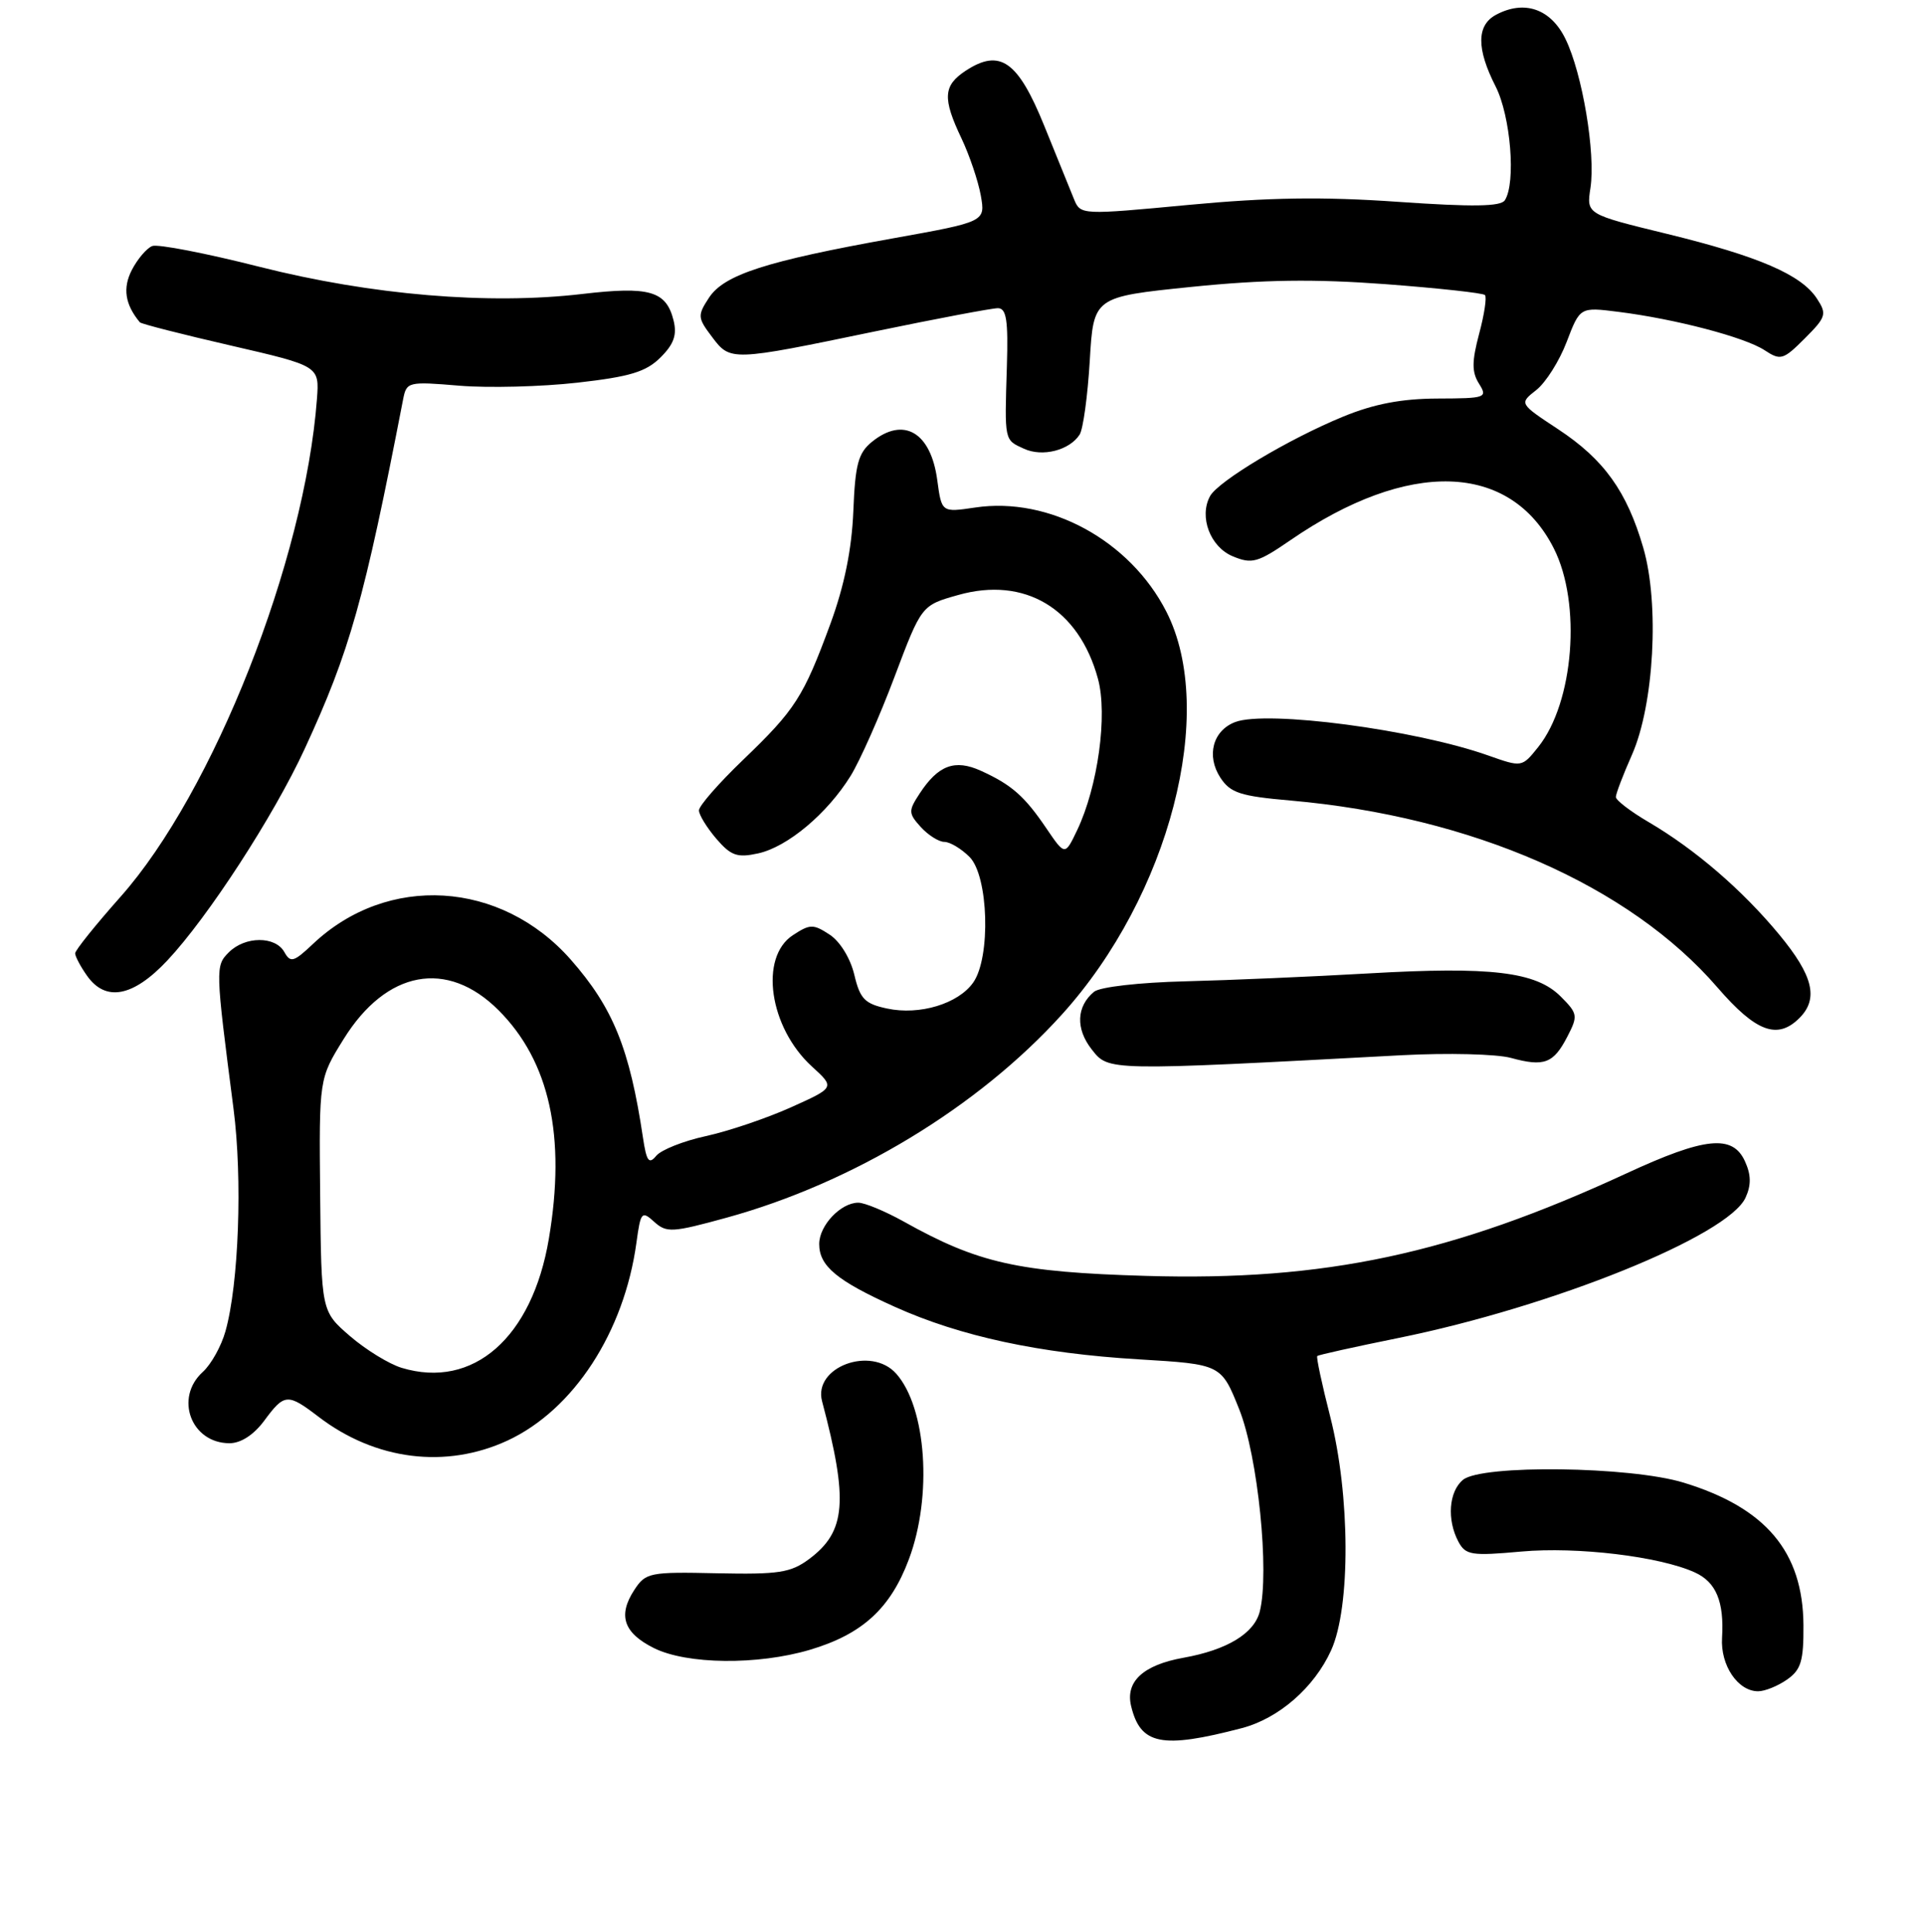 <?xml version="1.0" encoding="UTF-8" standalone="no"?>
<!DOCTYPE svg PUBLIC "-//W3C//DTD SVG 1.1//EN" "http://www.w3.org/Graphics/SVG/1.1/DTD/svg11.dtd" >
<svg xmlns="http://www.w3.org/2000/svg" xmlns:xlink="http://www.w3.org/1999/xlink" version="1.1" viewBox="0 0 256 257">
 <g >
 <path fill="currentColor"
d=" M 165.20 229.91 C 170.13 228.63 174.87 224.51 177.12 219.54 C 179.72 213.82 179.66 198.90 177.00 188.49 C 175.90 184.19 175.12 180.55 175.27 180.40 C 175.41 180.25 180.25 179.18 186.02 178.01 C 206.60 173.84 229.95 164.41 232.26 159.32 C 233.02 157.66 233.00 156.29 232.18 154.50 C 230.54 150.89 226.87 151.26 216.39 156.11 C 193.20 166.83 176.29 170.44 152.50 169.74 C 135.44 169.24 130.15 168.05 120.23 162.50 C 117.76 161.13 115.05 160.00 114.20 160.00 C 111.87 160.00 109.00 163.03 109.00 165.50 C 109.00 168.43 111.34 170.38 119.05 173.85 C 127.77 177.78 138.30 180.05 151.50 180.84 C 162.49 181.50 162.49 181.50 164.89 187.50 C 167.37 193.73 168.94 209.14 167.62 214.39 C 166.88 217.31 163.27 219.50 157.47 220.54 C 152.11 221.50 149.72 223.71 150.50 226.96 C 151.74 232.12 154.56 232.69 165.20 229.91 Z  M 237.78 223.44 C 239.64 222.14 239.99 220.97 239.96 216.19 C 239.89 206.44 234.96 200.58 224.00 197.24 C 216.90 195.07 197.13 194.82 194.66 196.87 C 192.77 198.43 192.50 202.19 194.05 205.10 C 195.01 206.89 195.79 207.01 202.42 206.41 C 209.84 205.74 220.85 207.06 225.51 209.19 C 228.34 210.47 229.42 213.08 229.13 217.88 C 228.90 221.54 231.23 225.00 233.93 225.00 C 234.82 225.00 236.56 224.30 237.78 223.44 Z  M 107.77 219.48 C 114.75 217.40 118.49 213.98 120.94 207.42 C 124.08 199.03 123.27 187.28 119.25 182.75 C 115.91 178.99 108.18 181.86 109.38 186.41 C 112.90 199.69 112.57 203.74 107.67 207.40 C 105.21 209.23 103.63 209.47 95.42 209.30 C 86.45 209.10 85.91 209.21 84.41 211.50 C 82.18 214.90 82.96 217.23 87.00 219.25 C 91.39 221.44 100.81 221.54 107.77 219.48 Z  M 67.56 191.63 C 76.33 187.54 83.05 177.22 84.68 165.33 C 85.24 161.21 85.39 161.04 87.05 162.55 C 88.69 164.03 89.45 163.98 96.66 162.00 C 113.47 157.38 130.14 147.29 141.28 134.98 C 155.61 119.15 161.97 94.64 155.19 81.37 C 150.35 71.89 139.60 66.04 129.74 67.52 C 125.29 68.18 125.29 68.18 124.71 63.88 C 123.86 57.50 120.23 55.37 116.03 58.77 C 114.19 60.26 113.79 61.75 113.54 68.02 C 113.33 73.08 112.35 77.92 110.49 82.99 C 106.90 92.74 105.82 94.42 98.85 101.11 C 95.63 104.20 93.00 107.21 93.00 107.81 C 93.00 108.40 94.04 110.09 95.30 111.57 C 97.26 113.85 98.09 114.14 100.88 113.53 C 104.79 112.67 110.07 108.24 113.18 103.22 C 114.42 101.21 117.05 95.29 119.02 90.05 C 122.61 80.53 122.61 80.53 127.48 79.16 C 136.35 76.65 143.55 80.96 146.09 90.30 C 147.40 95.10 146.08 104.66 143.32 110.45 C 141.70 113.84 141.70 113.84 139.22 110.19 C 136.32 105.91 134.59 104.39 130.51 102.54 C 127.05 100.97 124.84 101.79 122.37 105.56 C 120.85 107.88 120.86 108.19 122.52 110.03 C 123.51 111.11 124.92 112.00 125.65 112.00 C 126.39 112.00 127.90 112.90 129.00 114.00 C 131.53 116.53 131.85 127.34 129.50 130.70 C 127.51 133.54 122.35 135.10 118.03 134.17 C 115.06 133.54 114.43 132.89 113.67 129.67 C 113.15 127.49 111.77 125.24 110.39 124.34 C 108.21 122.91 107.78 122.92 105.50 124.41 C 100.99 127.36 102.35 136.70 108.04 141.89 C 111.10 144.68 111.10 144.68 105.23 147.32 C 102.00 148.77 96.91 150.49 93.93 151.14 C 90.94 151.79 87.97 152.97 87.31 153.77 C 86.35 154.94 86.02 154.50 85.55 151.35 C 83.78 139.51 81.58 134.07 75.94 127.66 C 66.64 117.11 51.55 116.20 41.63 125.59 C 39.08 128.00 38.65 128.12 37.83 126.65 C 36.63 124.51 32.61 124.53 30.45 126.69 C 28.64 128.50 28.65 128.79 31.07 147.50 C 32.28 156.82 31.77 170.82 30.00 177.10 C 29.45 179.08 28.09 181.51 26.99 182.51 C 23.17 185.96 25.43 192.00 30.54 192.00 C 32.05 192.00 33.77 190.88 35.16 189.00 C 37.85 185.36 38.26 185.33 42.41 188.50 C 49.98 194.28 59.36 195.44 67.56 191.63 Z  M 186.54 140.38 C 192.62 140.06 199.14 140.22 201.04 140.74 C 205.47 141.95 206.70 141.48 208.55 137.90 C 209.98 135.14 209.93 134.84 207.66 132.57 C 204.37 129.27 198.37 128.56 182.06 129.50 C 174.60 129.93 163.65 130.40 157.71 130.55 C 151.60 130.70 146.34 131.30 145.57 131.94 C 143.22 133.89 143.10 136.86 145.26 139.61 C 147.53 142.49 147.12 142.49 186.54 140.38 Z  M 239.43 135.43 C 242.00 132.86 241.25 129.79 236.75 124.35 C 231.84 118.41 225.56 113.00 219.35 109.36 C 216.96 107.96 215.00 106.46 215.00 106.03 C 215.00 105.60 215.96 103.08 217.14 100.42 C 220.08 93.77 220.82 80.34 218.65 72.88 C 216.47 65.37 213.42 61.12 207.30 57.09 C 202.13 53.68 202.13 53.68 204.41 51.89 C 205.67 50.90 207.49 48.02 208.46 45.47 C 210.23 40.84 210.23 40.84 215.36 41.49 C 222.91 42.44 232.14 44.86 234.77 46.58 C 236.92 47.99 237.26 47.90 240.14 45.02 C 242.98 42.18 243.10 41.78 241.75 39.72 C 239.67 36.54 234.02 34.10 221.79 31.11 C 211.08 28.50 211.08 28.50 211.62 25.00 C 212.32 20.38 210.54 9.76 208.29 5.17 C 206.34 1.17 202.82 -0.05 199.05 1.97 C 196.46 3.36 196.44 6.48 199.00 11.50 C 201.00 15.43 201.73 24.32 200.23 26.64 C 199.69 27.49 195.95 27.54 186.00 26.85 C 176.00 26.15 168.77 26.26 158.14 27.26 C 143.96 28.60 143.77 28.59 142.93 26.56 C 142.47 25.43 140.68 21.01 138.95 16.75 C 135.44 8.09 133.06 6.42 128.49 9.41 C 125.49 11.38 125.39 13.08 127.94 18.43 C 129.00 20.67 130.15 24.07 130.50 26.00 C 131.12 29.50 131.12 29.50 118.81 31.71 C 101.93 34.74 96.35 36.54 94.34 39.60 C 92.79 41.97 92.81 42.27 94.73 44.81 C 97.18 48.07 97.24 48.07 116.42 44.09 C 124.63 42.39 131.99 41.00 132.77 41.00 C 133.91 41.00 134.16 42.58 133.97 48.75 C 133.66 58.74 133.61 58.50 136.25 59.70 C 138.71 60.83 142.30 59.91 143.65 57.82 C 144.12 57.09 144.72 52.67 145.00 48.00 C 145.50 39.50 145.50 39.50 158.50 38.17 C 168.12 37.19 174.83 37.10 184.30 37.80 C 191.33 38.33 197.31 38.98 197.58 39.25 C 197.85 39.51 197.50 41.83 196.81 44.40 C 195.83 48.10 195.82 49.49 196.79 51.04 C 197.96 52.91 197.72 53.00 191.26 53.02 C 186.47 53.04 182.81 53.74 178.70 55.43 C 171.45 58.41 162.09 64.01 161.00 66.01 C 159.51 68.76 161.03 72.77 164.03 74.01 C 166.58 75.07 167.35 74.85 171.66 71.89 C 187.41 61.05 200.94 61.47 206.75 72.97 C 210.45 80.29 209.41 93.45 204.67 99.38 C 202.50 102.09 202.50 102.09 198.00 100.50 C 188.32 97.07 168.55 94.46 164.35 96.06 C 161.37 97.19 160.48 100.55 162.38 103.46 C 163.71 105.49 165.04 105.92 171.72 106.50 C 195.84 108.62 216.79 117.79 228.52 131.37 C 233.64 137.29 236.50 138.36 239.43 135.43 Z  M 22.29 127.75 C 27.69 121.99 36.41 108.56 40.52 99.67 C 46.56 86.59 48.44 79.92 53.64 53.11 C 54.09 50.79 54.32 50.74 61.12 51.31 C 64.98 51.63 72.04 51.45 76.82 50.91 C 83.82 50.12 85.96 49.47 87.88 47.56 C 89.67 45.78 90.10 44.55 89.62 42.62 C 88.64 38.70 86.42 38.06 77.47 39.11 C 65.03 40.57 49.41 39.26 34.55 35.50 C 27.42 33.69 21.00 32.45 20.26 32.73 C 19.53 33.01 18.31 34.44 17.55 35.90 C 16.30 38.32 16.63 40.50 18.61 42.88 C 18.79 43.09 24.23 44.48 30.71 45.97 C 42.50 48.69 42.50 48.69 42.17 53.09 C 40.56 74.55 28.39 105.39 16.04 119.30 C 12.72 123.04 10.00 126.42 10.00 126.83 C 10.00 127.23 10.70 128.56 11.56 129.78 C 14.04 133.33 17.71 132.64 22.29 127.75 Z  M 53.44 181.97 C 51.76 181.46 48.67 179.56 46.57 177.75 C 42.75 174.45 42.75 174.45 42.60 158.97 C 42.45 143.50 42.45 143.50 45.72 138.24 C 51.41 129.07 59.50 127.57 66.33 134.39 C 73.13 141.19 75.33 151.18 73.03 164.79 C 70.81 177.97 62.96 184.85 53.44 181.97 Z "/>
</g>
</svg>